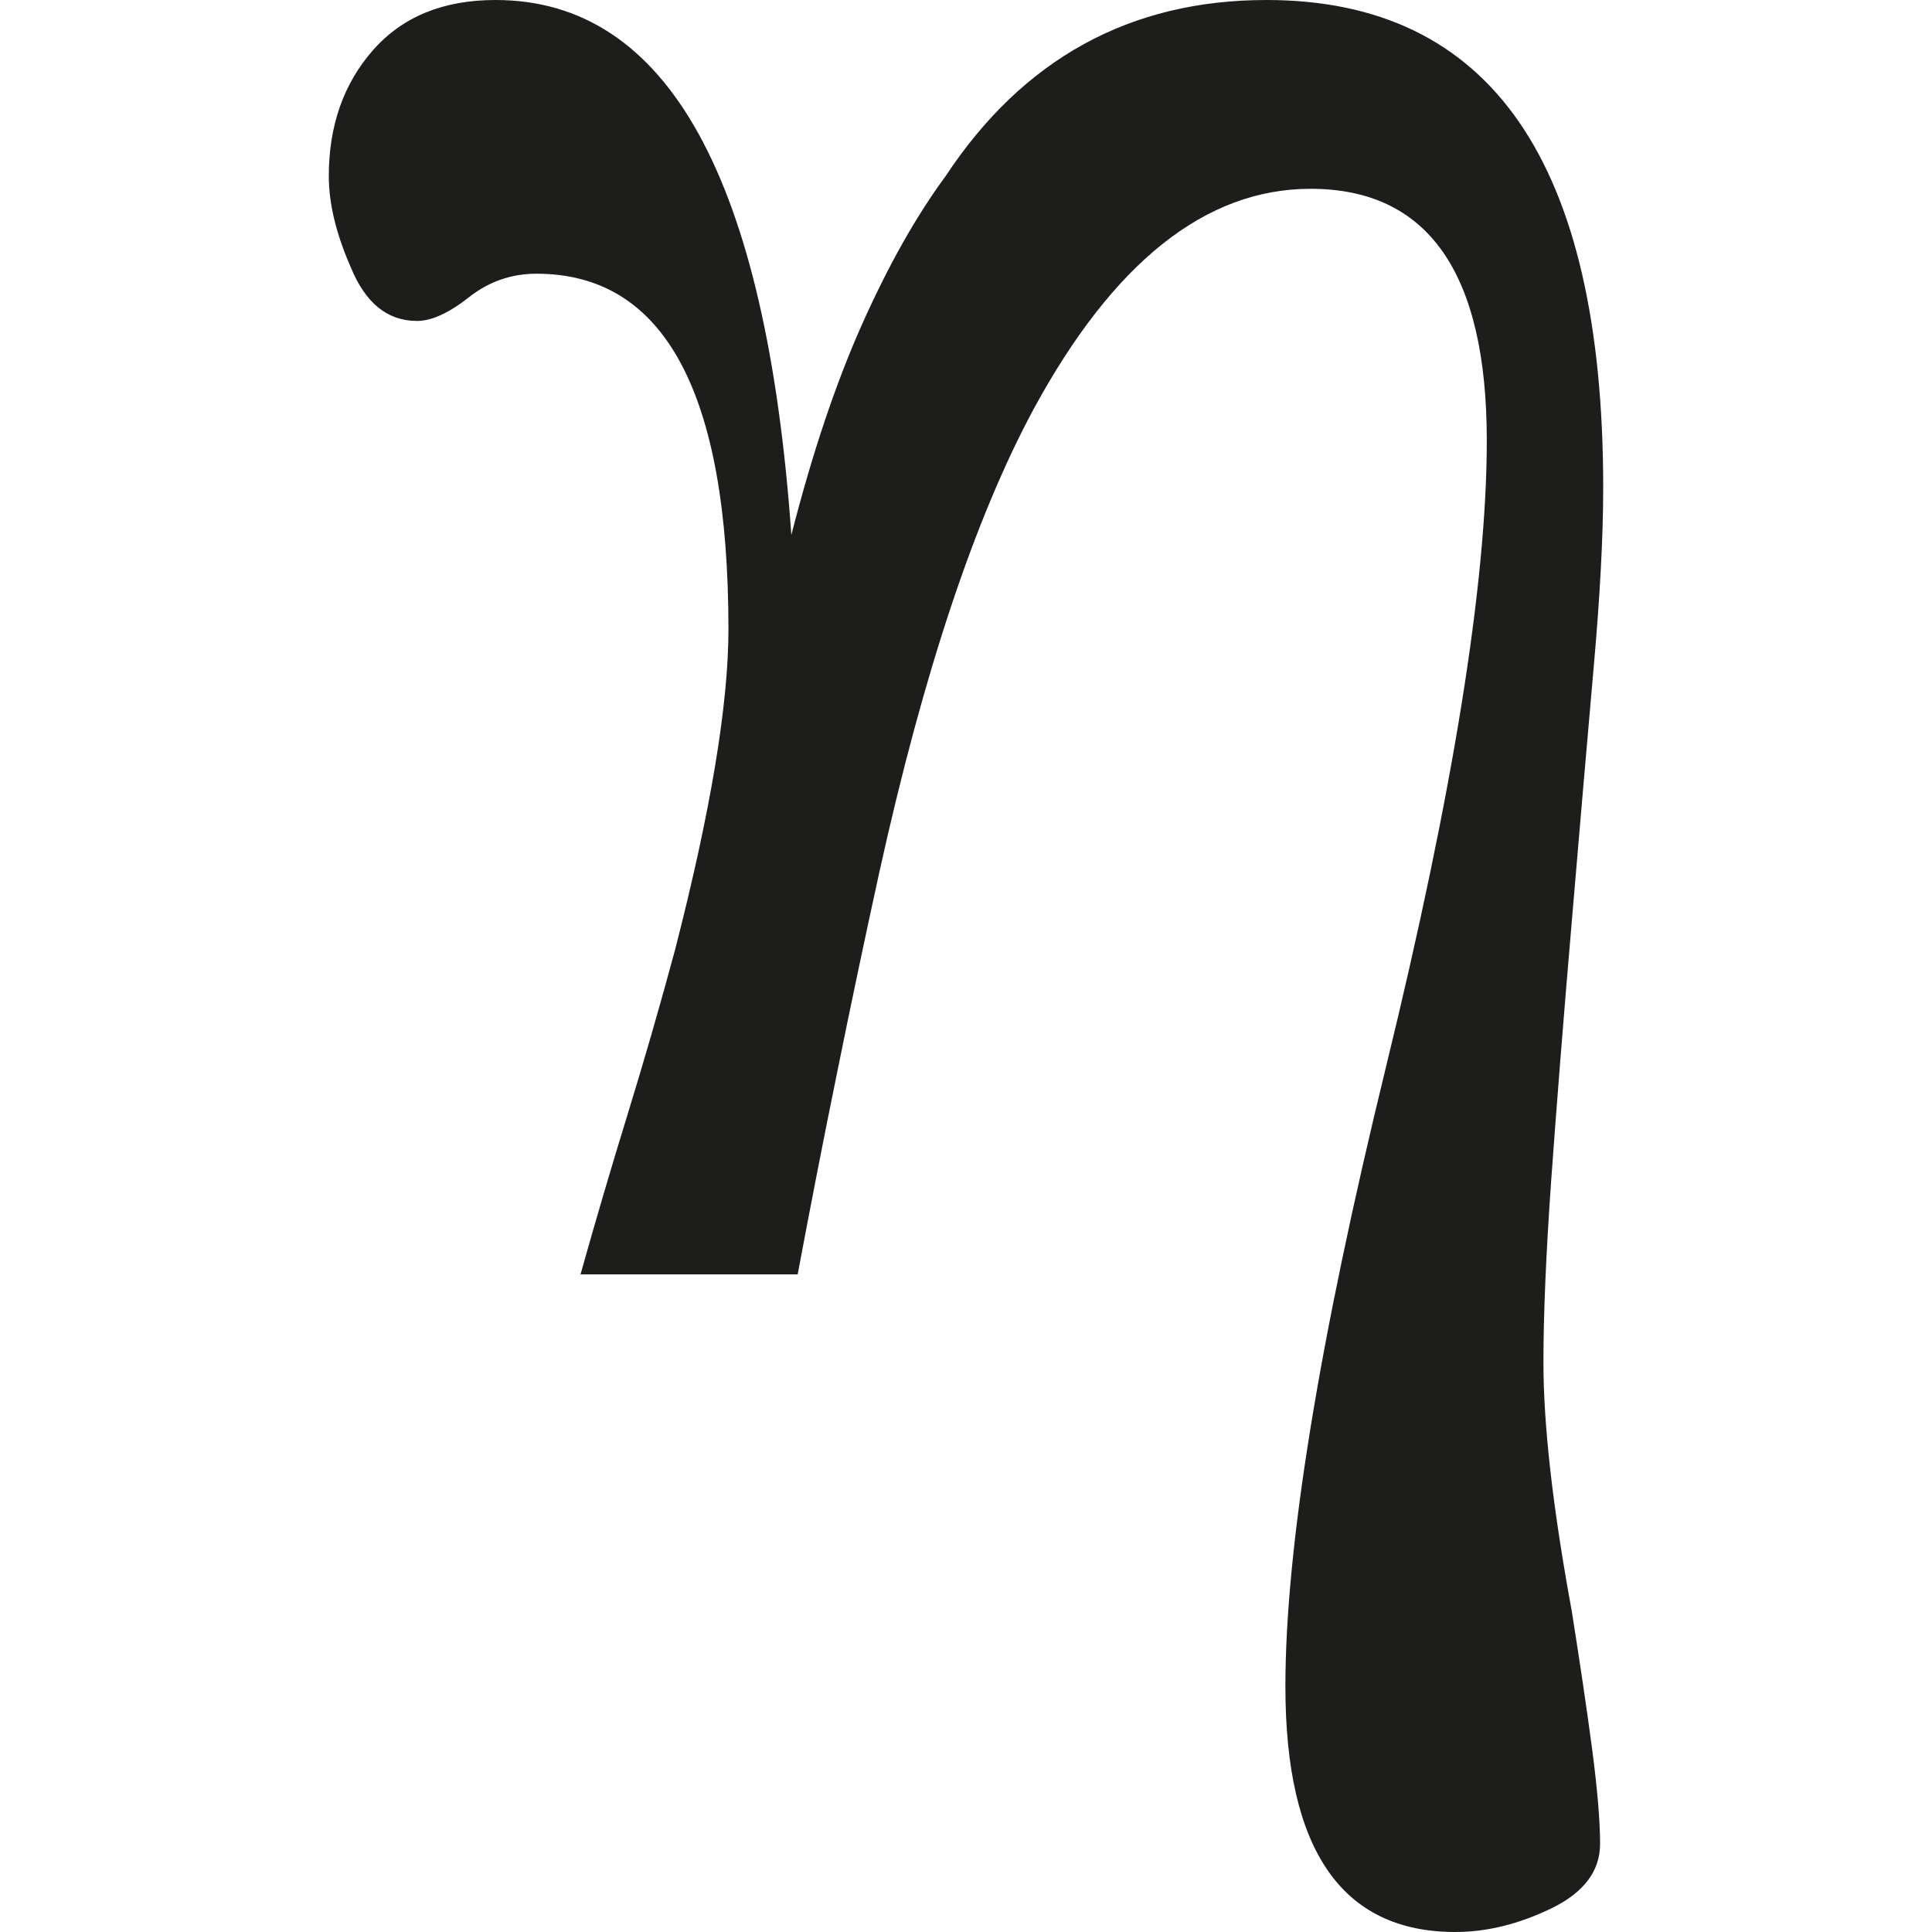 <?xml version="1.0" encoding="utf-8"?>
<!-- Generator: Adobe Illustrator 16.0.3, SVG Export Plug-In . SVG Version: 6.00 Build 0)  -->
<!DOCTYPE svg PUBLIC "-//W3C//DTD SVG 1.1//EN" "http://www.w3.org/Graphics/SVG/1.1/DTD/svg11.dtd">
<svg version="1.1" id="Layer_1" xmlns="http://www.w3.org/2000/svg" xmlns:xlink="http://www.w3.org/1999/xlink" x="0px" y="0px"
	 width="1024px" height="1024px" viewBox="0 0 1024 1024" enable-background="new 0 0 1024 1024" xml:space="preserve">
<path fill="#1D1D1B" d="M833.057,488.641c4.416-52.254,8.313-97.263,11.637-135.075c3.373-37.789,5.035-69.474,5.035-95.078
	C849.729,86.17,790.209,0,671.26,0c-72.299,0-128.971,31.138-170.096,93.391c-15.581,21.139-30.307,47.266-44.201,78.38
	c-13.919,31.139-26.436,68.381-37.527,111.751C406.11,94.507,353.809,0,262.651,0c-27.789,0-49.451,8.906-65.032,26.673
	c-15.581,17.79-23.348,40.021-23.348,66.718c0,14.465,3.872,30.592,11.687,48.358c7.767,18.93,19.429,28.359,35.033,28.359
	c7.743,0,16.911-4.181,27.504-12.518c10.546-8.336,22.517-12.517,35.865-12.517c67.787,0,101.728,62.847,101.728,188.469
	c0,40.021-9.477,96.739-28.359,170.108c-7.79,28.929-16.127,57.835-25.01,86.74c-8.931,28.93-17.244,57.265-25.034,85.055h115.1
	c6.65-35.58,13.586-71.136,20.854-106.739c7.197-35.58,14.702-71.16,22.493-106.74c23.348-105.623,50.59-187.352,81.717-245.163
	c42.23-77.81,91.158-116.738,146.785-116.738c62.229,0,93.391,44.463,93.391,133.412c0,75.625-17.814,186.235-53.395,331.88
	s-53.346,255.187-53.346,328.556c0,86.74,30.021,130.087,90.066,130.087c16.674,0,33.584-4.156,50.828-12.493
	c17.244-8.361,25.889-19.762,25.889-34.202c0-12.256-1.424-28.93-4.18-50.021c-2.803-21.139-6.414-45.603-10.83-73.392
	c-10.023-54.486-15.012-98.403-15.012-131.75c0-25.604,1.377-57.812,4.133-96.74C824.98,586.496,828.59,540.917,833.057,488.641z"/>
</svg>
